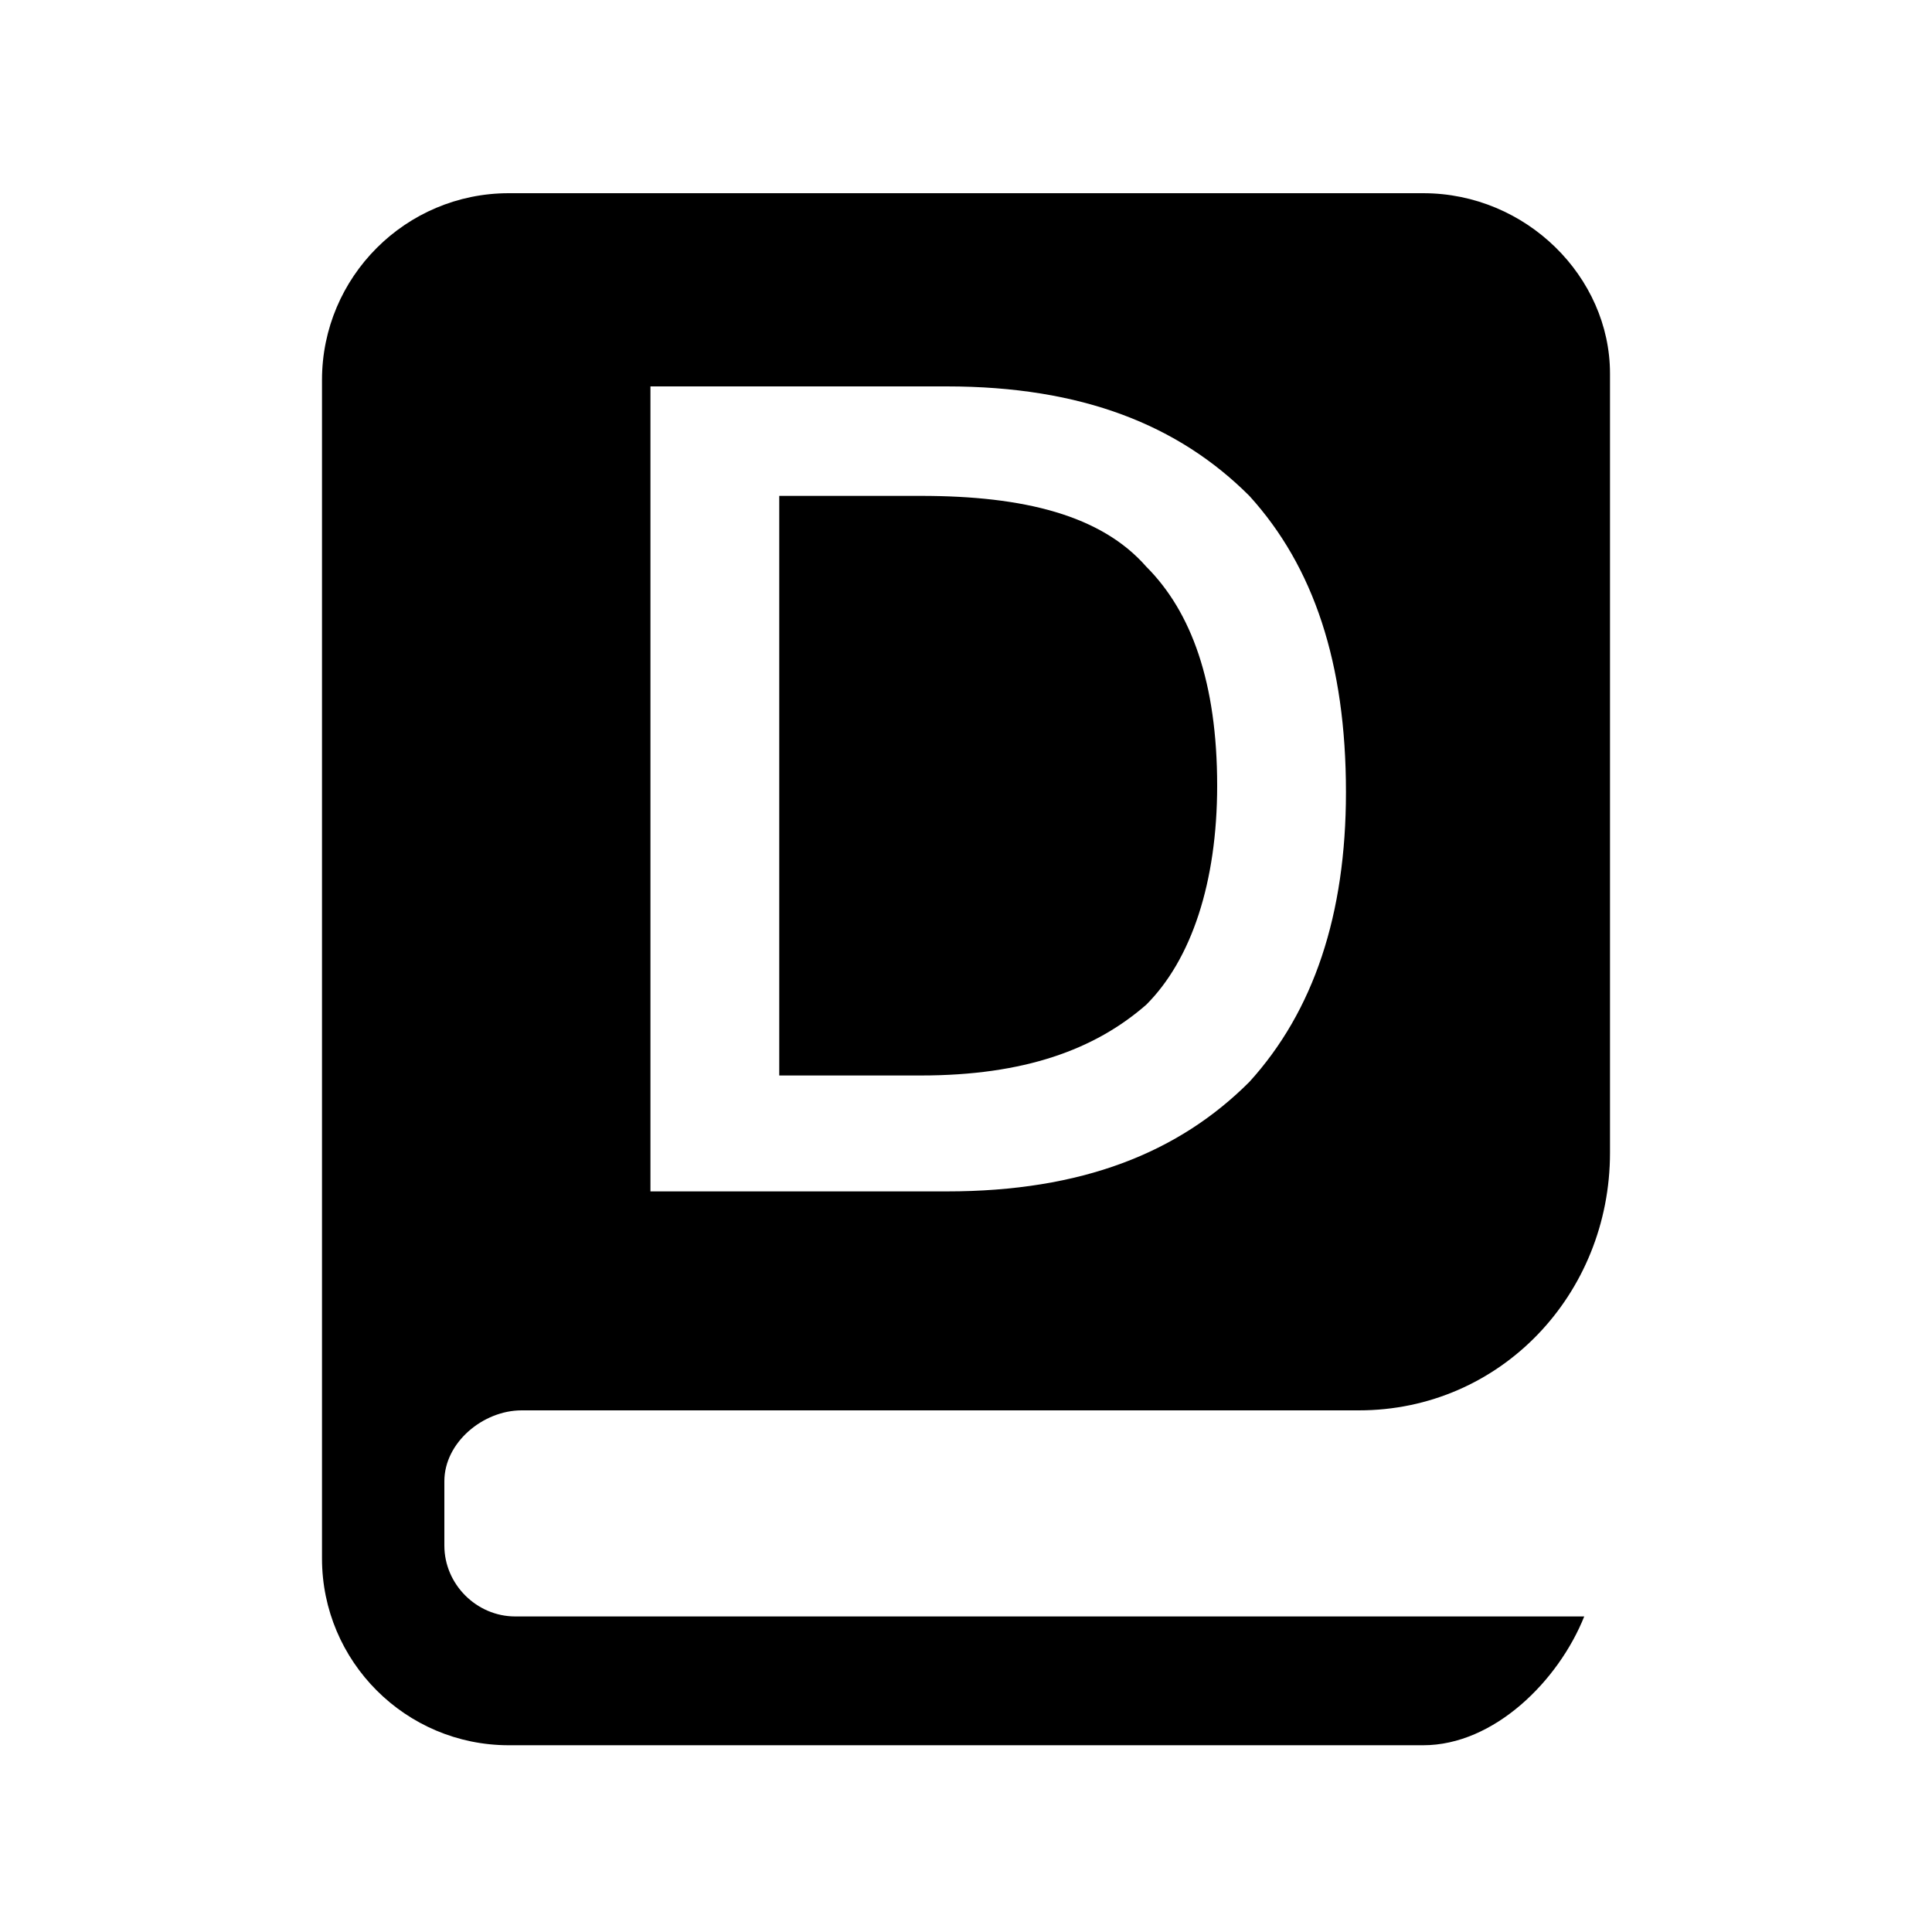 <?xml version="1.0" standalone="no"?><!DOCTYPE svg PUBLIC "-//W3C//DTD SVG 1.1//EN" "http://www.w3.org/Graphics/SVG/1.1/DTD/svg11.dtd"><svg class="icon" width="200px" height="200.00px" viewBox="0 0 1024 1024" version="1.1" xmlns="http://www.w3.org/2000/svg"><path  d="M488.107 262.827h-75.093v307.2h75.093c54.613 0 92.16-13.653 119.467-37.547 23.893-23.893 37.547-64.853 37.547-116.053 0-54.613-13.653-92.16-37.547-116.053-23.893-27.307-64.853-37.547-119.467-37.547z"  /><path  d="M754.347 102.4h-484.693c-54.613 0-98.987 44.373-98.987 98.987v624.64c0 54.613 44.373 98.987 98.987 98.987h484.693c37.547 0 71.68-34.133 85.333-68.267H273.067c-20.48 0-37.547-17.067-37.547-37.547v-34.133c0-20.48 20.48-37.547 40.96-37.547h443.733c75.093 0 133.12-61.44 133.12-136.533v-413.013c0-51.2-44.373-95.573-98.987-95.573z m-92.16 471.04c-37.547 37.547-88.747 58.027-160.427 58.027h-157.013V204.8h157.013c71.68 0 122.88 20.48 160.427 58.027 34.133 37.547 51.2 88.747 51.2 157.013 0 64.853-17.067 116.053-51.2 153.6z"  /></svg>